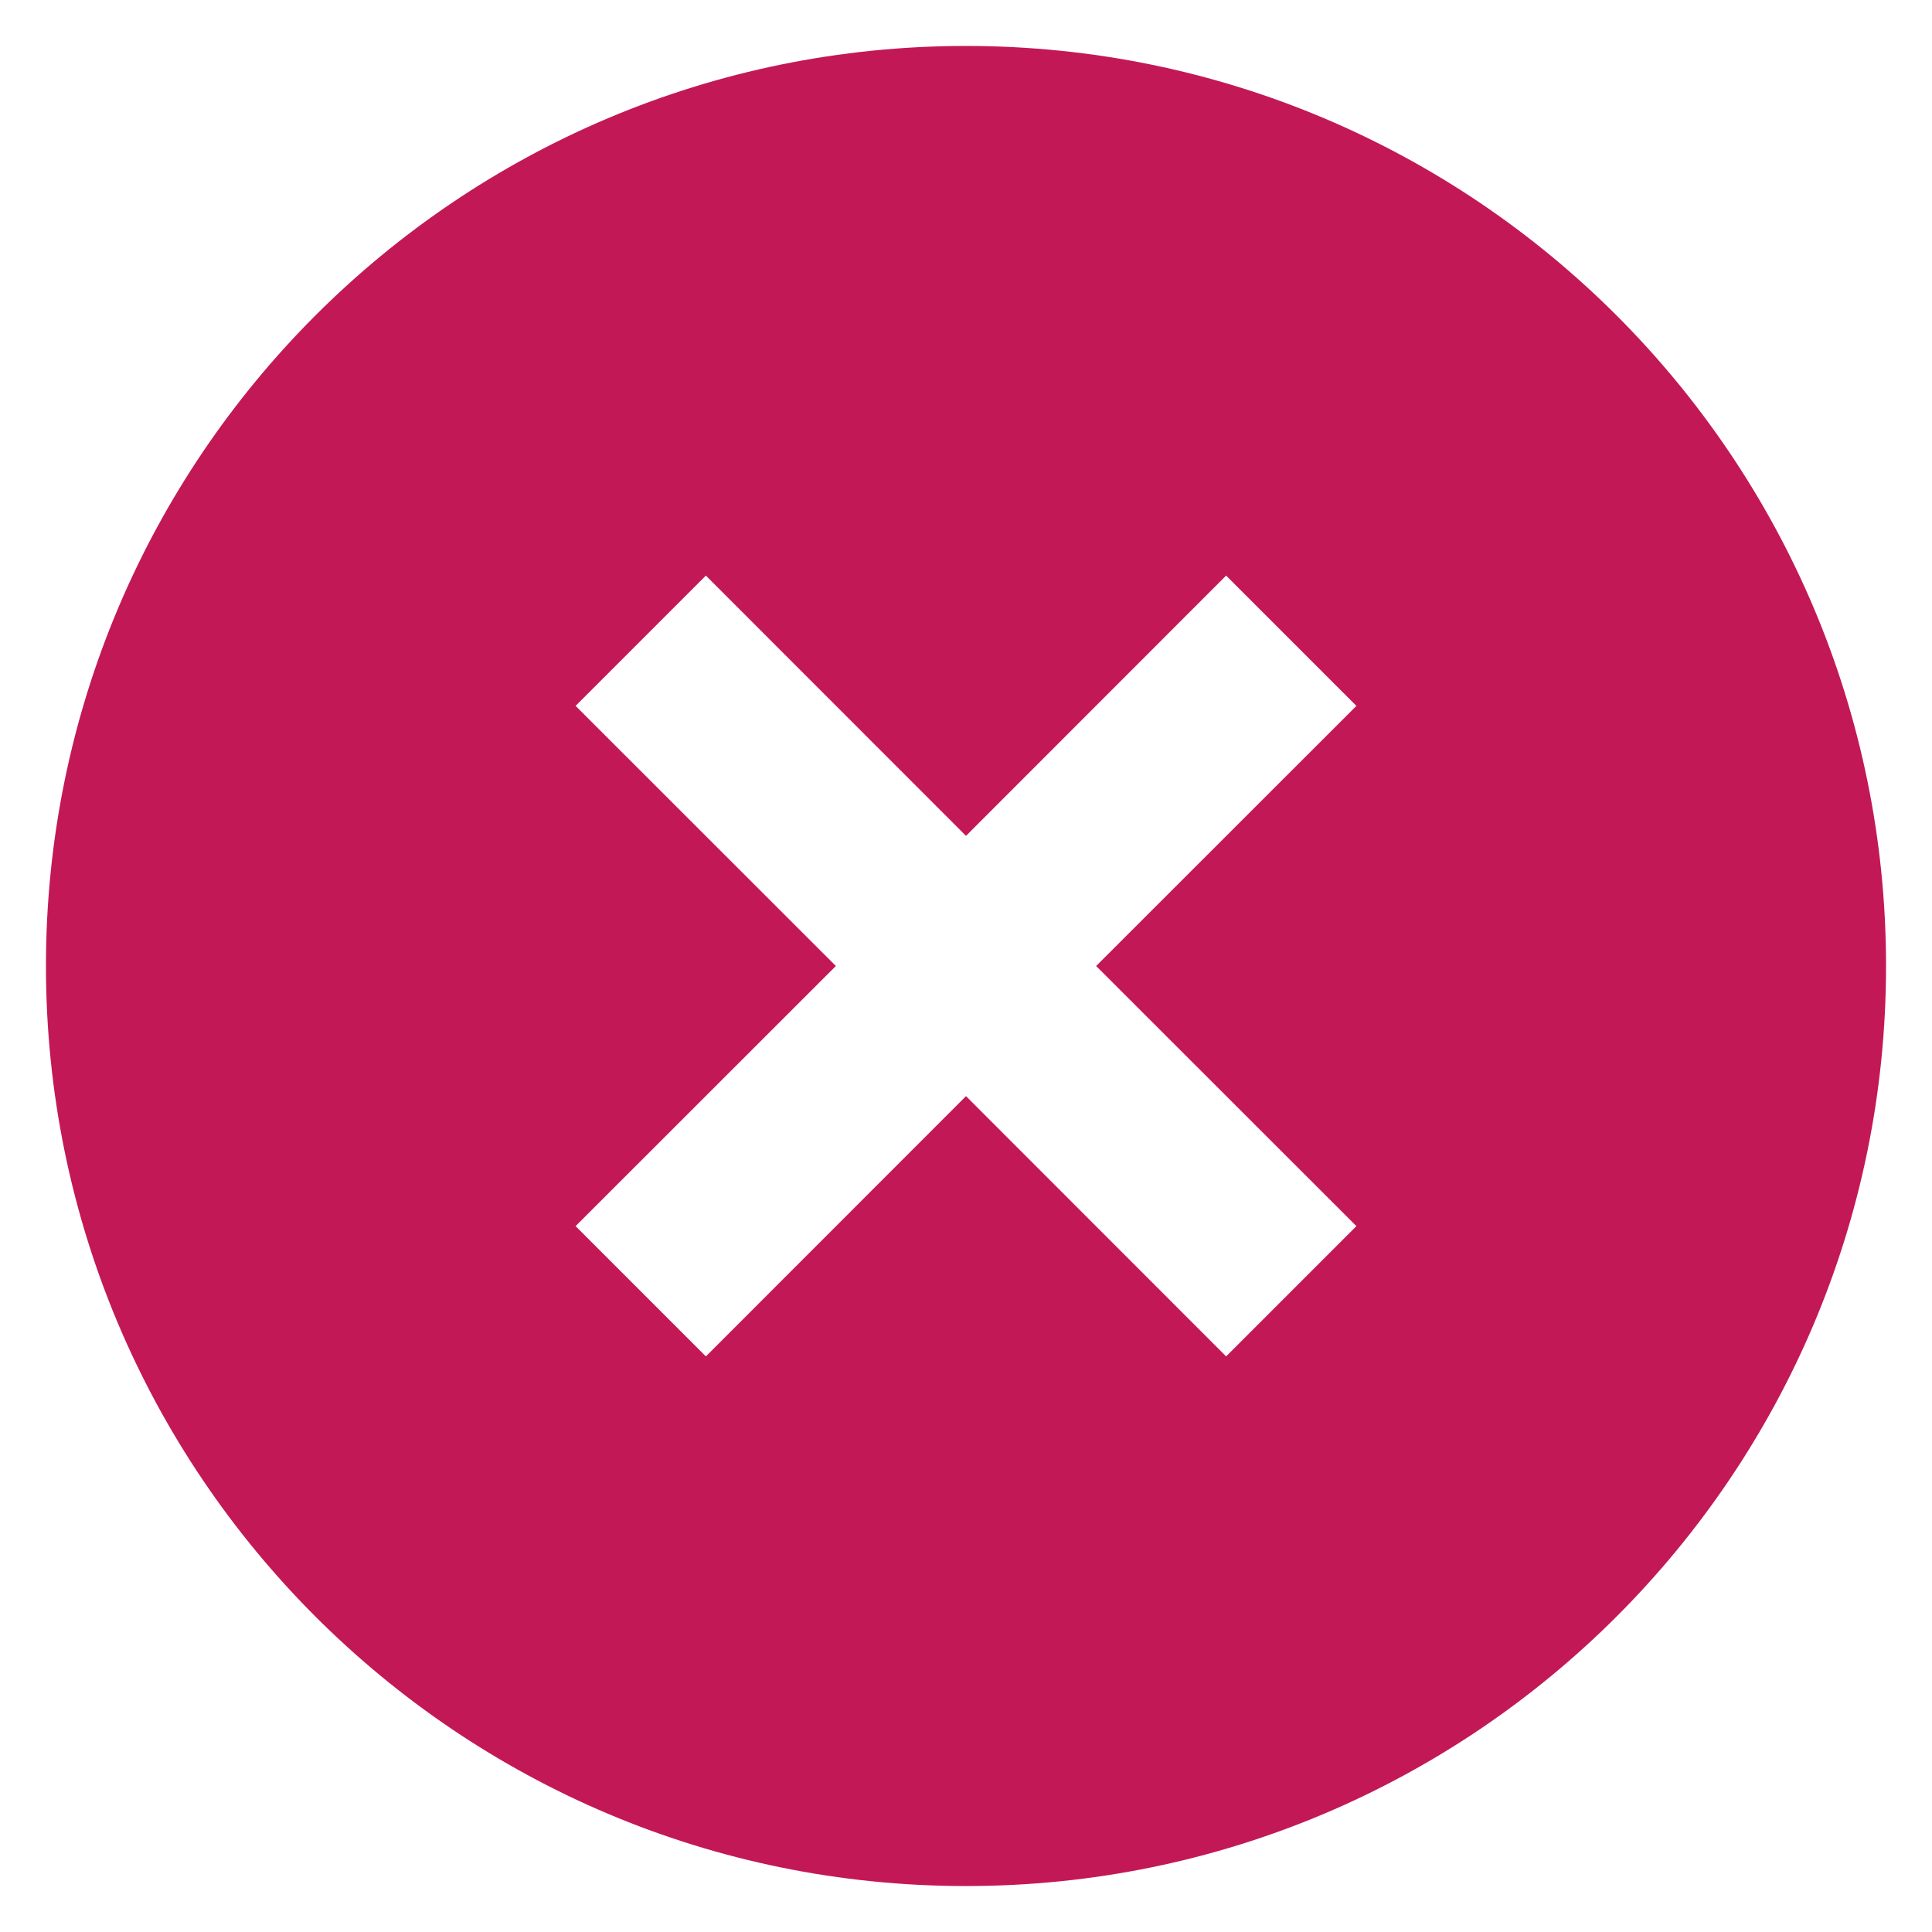 <svg width="14" height="14" viewBox="0 0 14 14" fill="none" xmlns="http://www.w3.org/2000/svg">
<path d="M7 13.667C3.318 13.667 0.333 10.682 0.333 7C0.333 3.318 3.318 0.333 7 0.333C10.682 0.333 13.667 3.318 13.667 7C13.667 10.682 10.682 13.667 7 13.667ZM7 6.057L5.115 4.171L4.171 5.115L6.057 7L4.171 8.885L5.115 9.829L7 7.943L8.885 9.829L9.829 8.885L7.943 7L9.829 5.115L8.885 4.171L7 6.057Z" fill="#C31856"/>
</svg>
